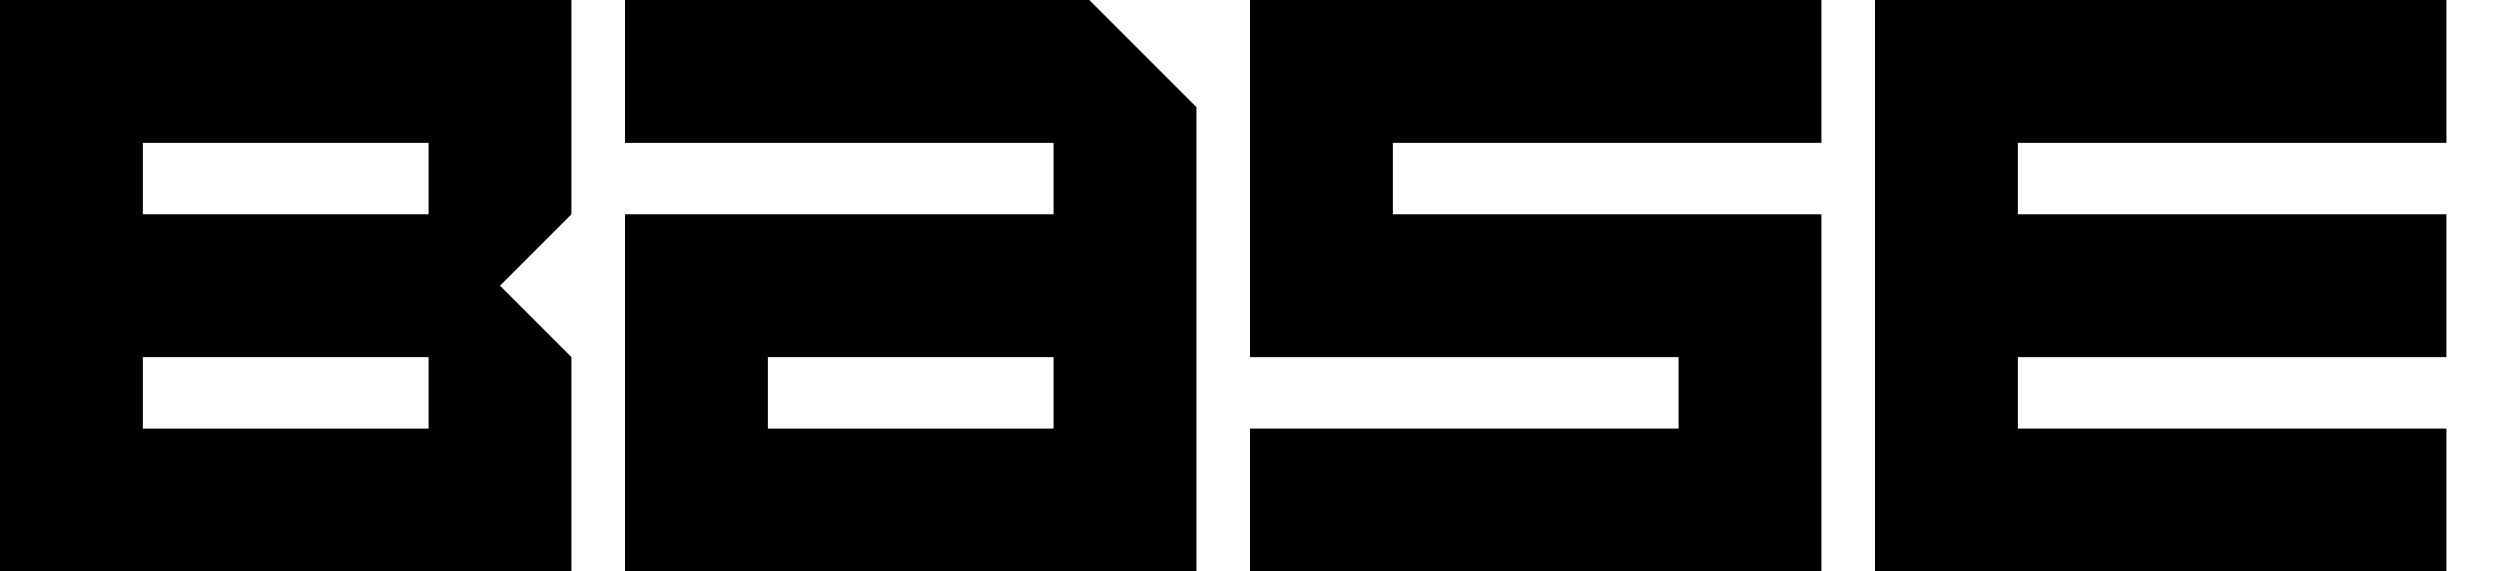 <svg width="70" height="16" viewBox="0 0 70 16" fill="black" xmlns="http://www.w3.org/2000/svg"><path fill-rule="evenodd" d="M12 0H4H0V4V6V10V12V16H4H12H16V12V10L14 8L16 6V4V0H12ZM12 12V10H4V12H12ZM12 6H4V4H12V6Z" /><path d="M17.5 0H29.5H30.5L33.5 3V6V10V12V16H29.5H21.5H17.5V12V10V6H21.5H29.5V4H17.5V0ZM29.5 10H21.5V12H29.5V10Z" /><path d="M39 0H51V4H39V6H47H51V10V12V16H47H35V12H47V10H39H35V6V4V0H39Z" /><path d="M68.5 0H56.5H52.5V4V6V10V12V16H56.5H68.5V12H56.5V10H68.5V6H56.5V4H68.5V0Z" /></svg>